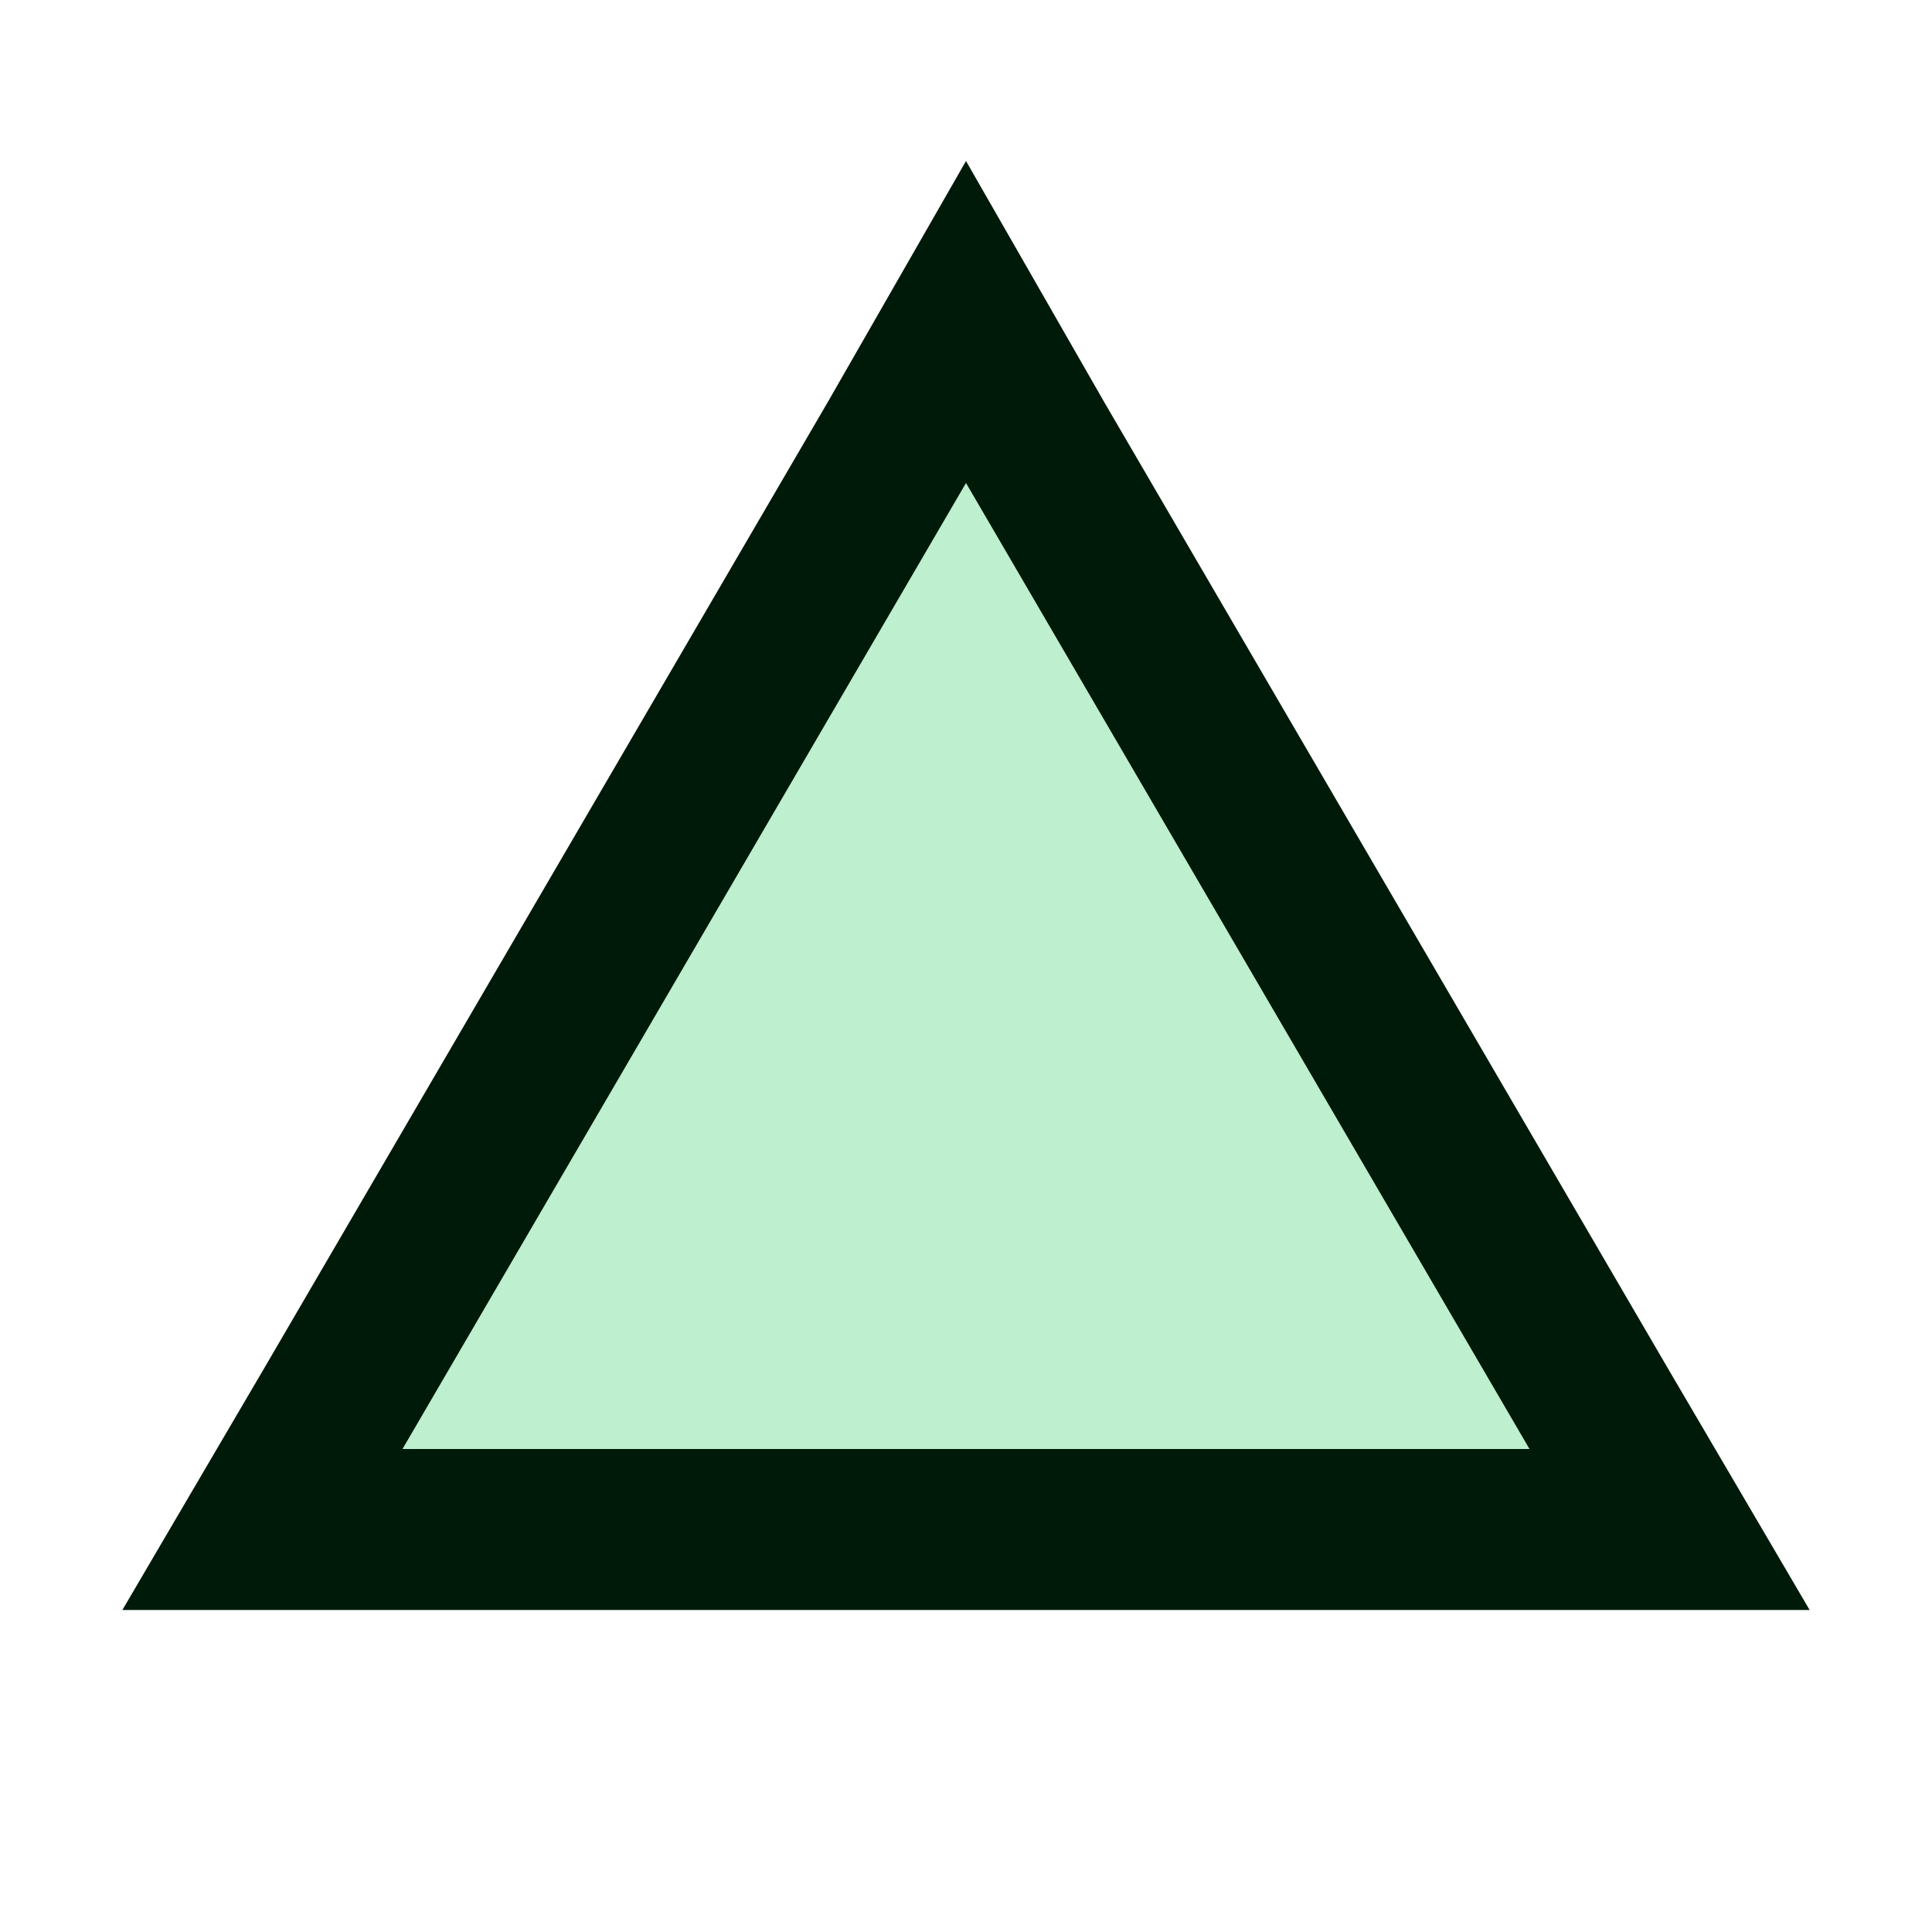 <svg xmlns="http://www.w3.org/2000/svg" width="12" height="12" viewBox="0 0 12 12"><title>FmIcnFillLightPoiPeak</title><polygon points="1.63 9.5 6 2.01 10.37 9.5 1.63 9.5" style="fill:#beefce"/><path d="M6,3,9.5,9h-7L6,3M6,1,5.14,2.5l-3.5,6L.76,10H11.24l-.88-1.5-3.5-6L6,1Z" style="fill:#001a09"/><rect width="12" height="12" style="fill:none"/></svg>